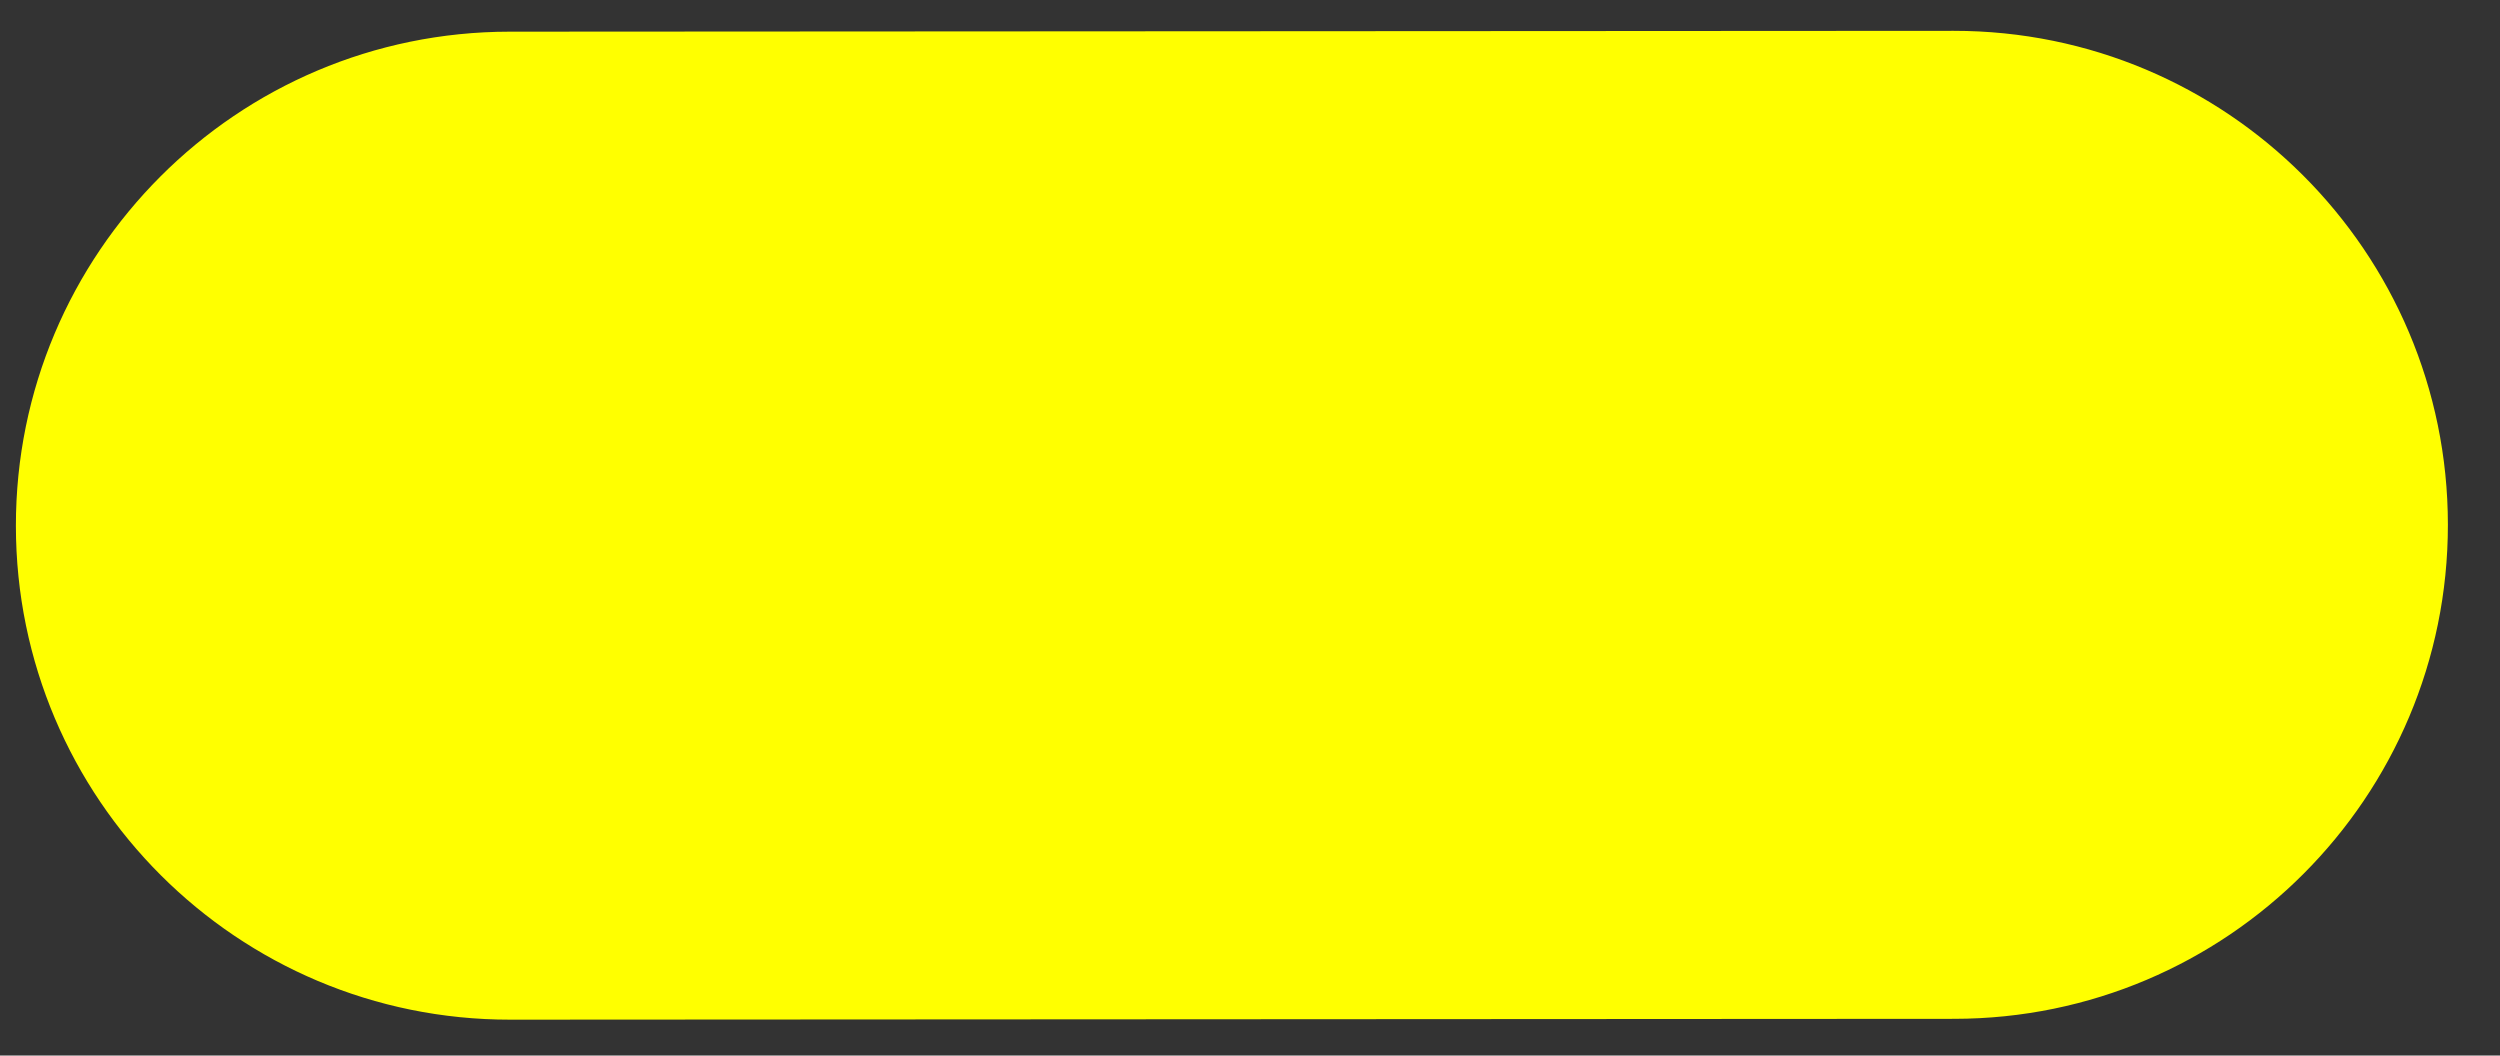 <svg width="45" height="19" viewBox="0 0 45 19" fill="none" xmlns="http://www.w3.org/2000/svg">
<rect x="0" y="0" width="45" height="19" fill="#333333" stroke="none"/>
<path d="M0.286 9.467C0.283 4.556 4.262 0.573 9.173 0.57L35.165 0.555C40.076 0.552 44.059 4.531 44.062 9.442C44.065 14.353 40.086 18.336 35.175 18.339L9.183 18.354C4.272 18.357 0.289 14.378 0.286 9.467Z" fill="#FFFF00"/>
</svg>
